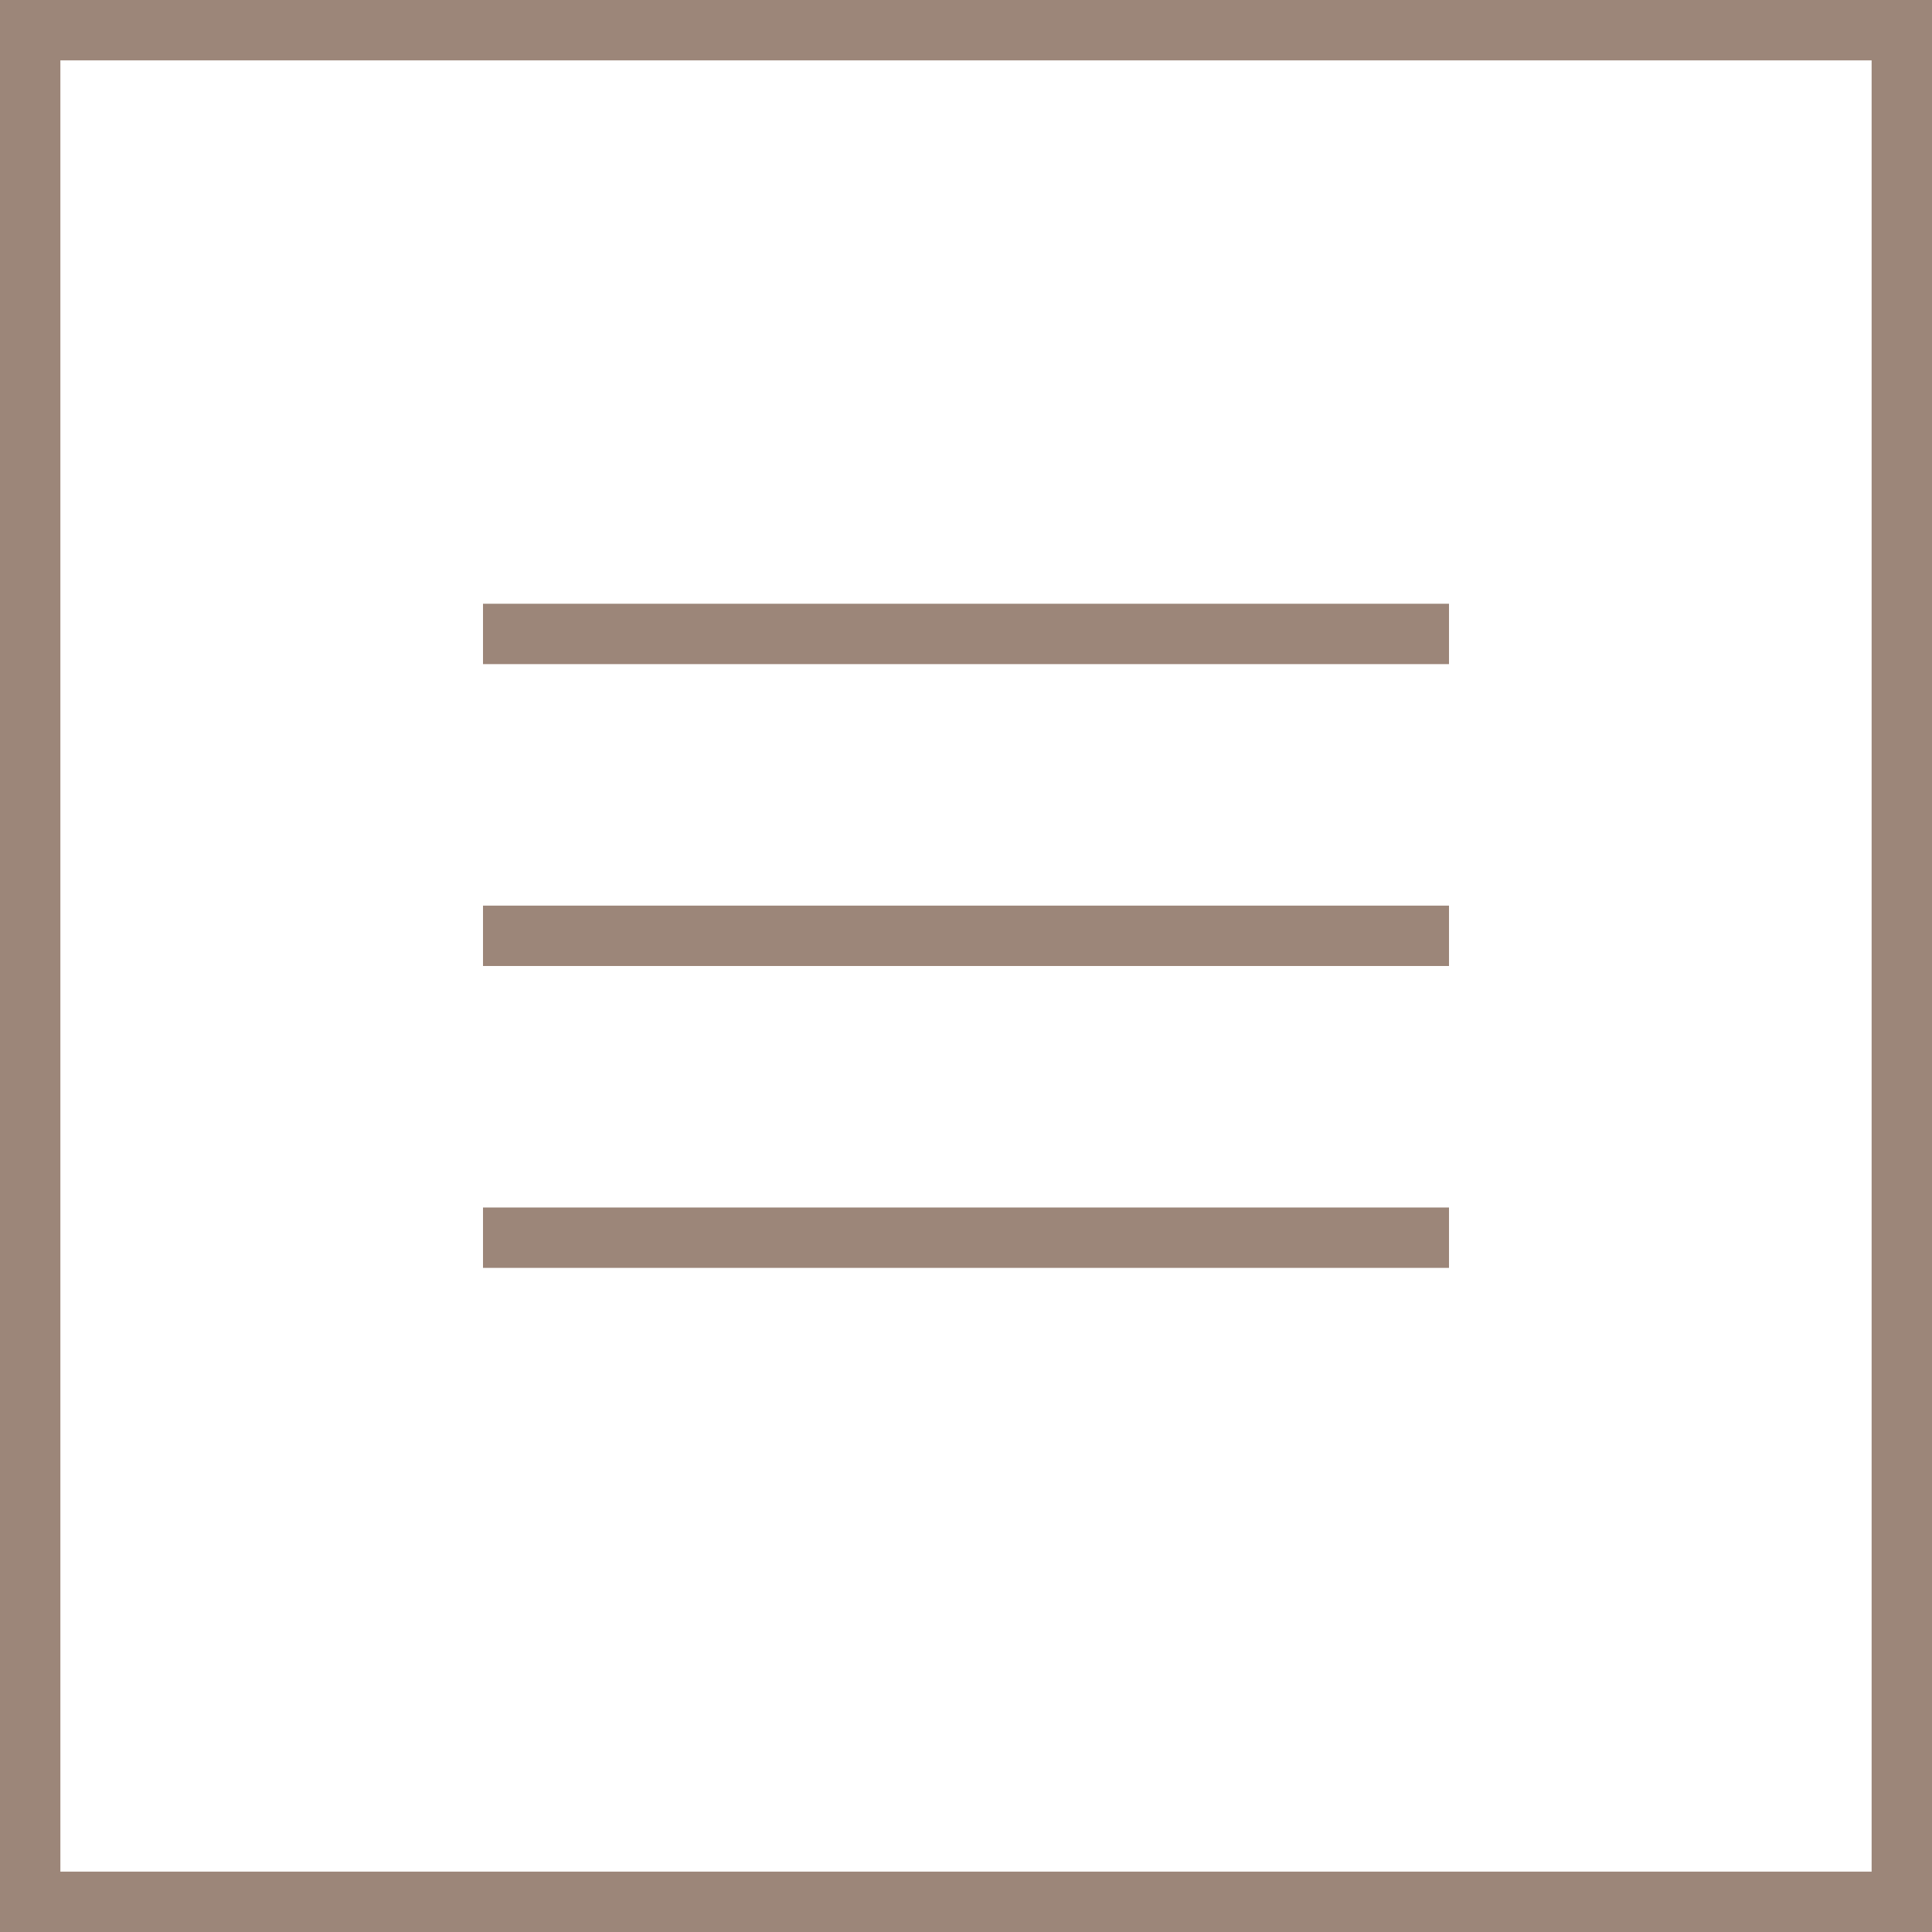 <svg width="32" height="32" viewBox="0 0 32 32" fill="none" xmlns="http://www.w3.org/2000/svg">
<rect x="0.5" y="0.5" width="31" height="31" stroke="#9C8679"/>
<line x1="8" y1="10.5" x2="24" y2="10.5" stroke="#9C8679"/>
<line x1="8" y1="15.5" x2="24" y2="15.5" stroke="#9C8679"/>
<line x1="8" y1="20.5" x2="24" y2="20.5" stroke="#9C8679"/>
</svg>
